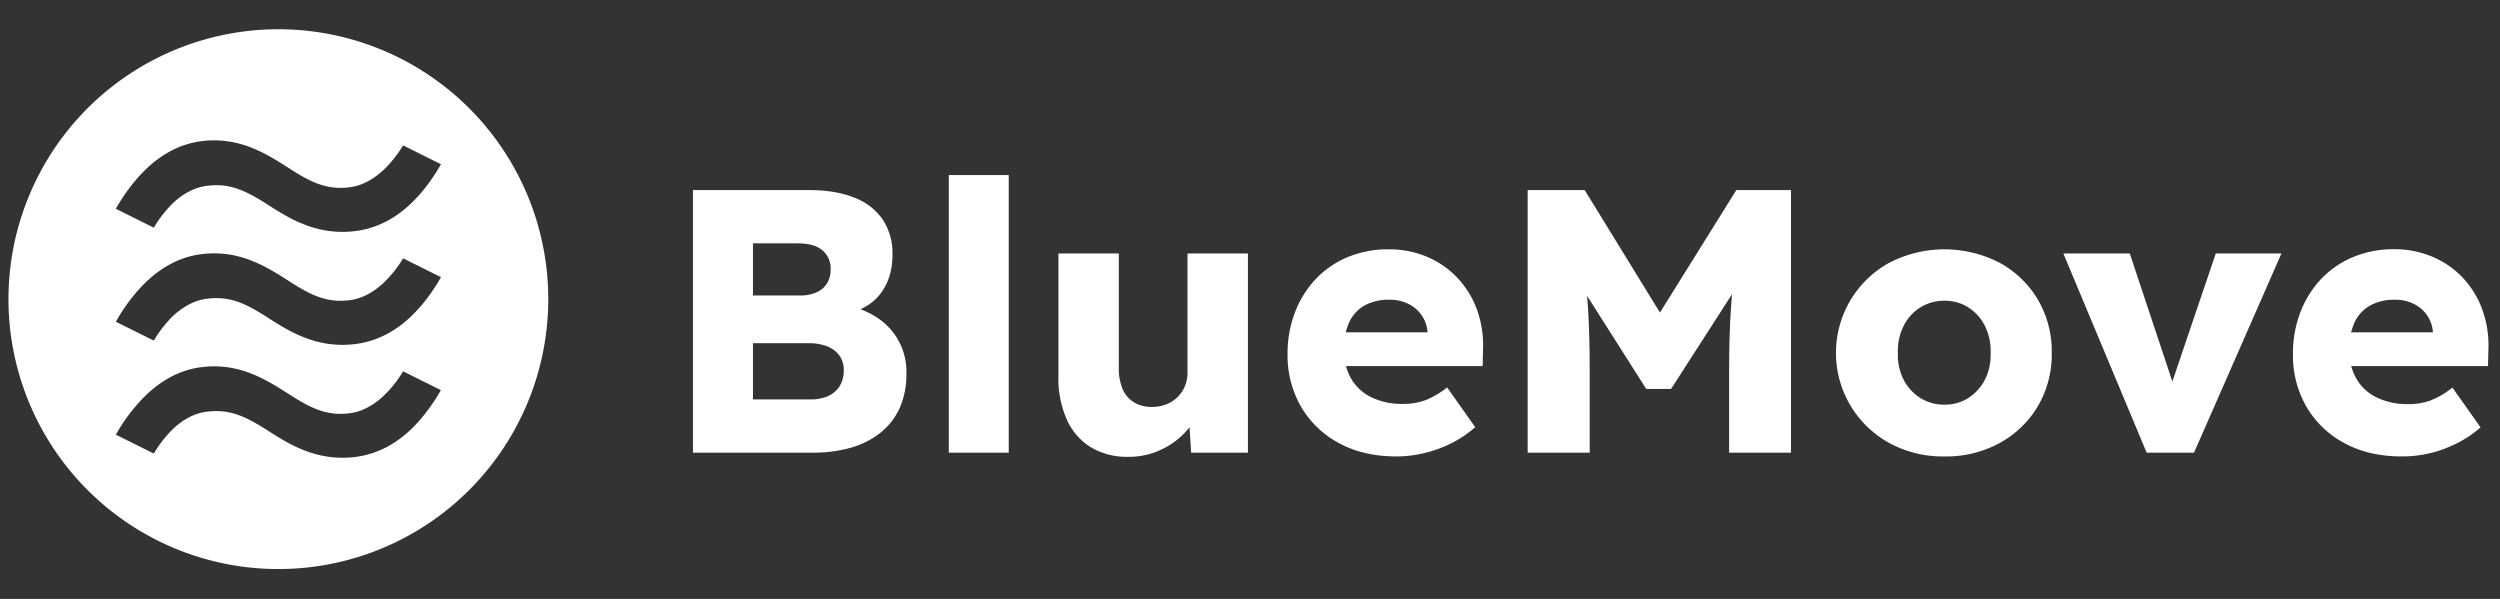 <svg width="192" height="46" fill="none" version="1.1" viewBox="0 0 192 46" xml:space="preserve" xmlns="http://www.w3.org/2000/svg"><rect x="0" y="0" width="192" height="46" fill="#333333" stroke="none"/><defs><style>.cls-1{fill:#0245f5;}.cls-2{fill:#fff;}</style><style>.cls-1{fill:#0245f5;}.cls-2{fill:#fff;}</style><style>.cls-1{fill:#fff;}</style></defs><g transform="matrix(.186 0 0 .186 .653 2.247)"><path class="cls-1" d="m111.42 0a111.44 111.44 0 1 0 111.45 111.42 111.42 111.42 0 0 0-111.45-111.42zm57.87 162c-7.52 8.42-16.25 13.34-26 14.58-16.09 2-27.45-5.24-36.58-11.11-7.86-5-13.66-7.81-20.86-7.81a29.3 29.3 0 0 0-4 0.26c-4.8 0.58-9.43 2.94-13.74 6.94a48.49 48.49 0 0 0-8.11 10.34l-15.67-7.81a75.82 75.82 0 0 1 9.26-13c7.68-8.64 16.44-13.64 26-14.86 15.72-2 26.79 5.11 36.59 11.39 9.29 5.95 15.67 8.79 24.8 7.62 4.71-0.61 9.37-3 13.74-7a48.5 48.5 0 0 0 8.21-10.3l15.6 7.76a76.1 76.1 0 0 1-9.24 13zm0-46.62c-7.52 8.42-16.25 13.32-26 14.59-16.09 2-27.45-5.27-36.58-11.12-7.86-5.06-13.66-7.84-20.86-7.84a33 33 0 0 0-4 0.27c-4.8 0.61-9.4 3-13.74 6.93a49 49 0 0 0-8.11 10.34l-15.67-7.78a76.05 76.05 0 0 1 9.26-13.08c7.68-8.63 16.44-13.61 26-14.82 15.72-2 26.79 5.08 36.59 11.35 9.29 6 15.67 8.79 24.8 7.63 4.71-0.59 9.37-3 13.74-7a48 48 0 0 0 8.21-10.27l15.64 7.78a74.8 74.8 0 0 1-9.28 13.06zm0-46.64c-7.52 8.41-16.25 13.34-26 14.58-16.09 2-27.45-5.24-36.58-11.12-7.86-5-13.66-7.81-20.86-7.81a27.78 27.78 0 0 0-4 0.27c-4.8 0.61-9.4 2.94-13.74 6.93a49 49 0 0 0-8.11 10.34l-15.68-7.81a77.9 77.9 0 0 1 9.26-13.05c7.7-8.63 16.44-13.6 26-14.85 15.72-2 26.82 5.11 36.59 11.38 9.29 6 15.67 8.79 24.8 7.63 4.71-0.61 9.37-3 13.74-7a48.82 48.82 0 0 0 8.21-10.29l15.64 7.8a76.18 76.18 0 0 1-9.27 13.04z"/><path class="cls-1" d="m282.61 174.83v-108.43h47.87q11.14 0 18.89 3.18a24.81 24.81 0 0 1 11.7 9.13 25.41 25.41 0 0 1 3.93 14.29q0 9.3-4.57 15.65t-13.25 8.52l-0.31-2.95a33 33 0 0 1 12.63 5.43 26.51 26.51 0 0 1 11.25 22.35 34.24 34.24 0 0 1-2.75 14.32 27.59 27.59 0 0 1-8 10.3 35.06 35.06 0 0 1-12.32 6.2 56.68 56.68 0 0 1-15.57 2zm24.78-64.9h19.37a16.38 16.38 0 0 0 6.89-1.32 9.6 9.6 0 0 0 4.34-3.72 10.9 10.9 0 0 0 1.47-5.81 9.69 9.69 0 0 0-3.41-7.82q-3.41-2.87-10.22-2.86h-18.44zm0 42.91h23.7a17.48 17.48 0 0 0 7.36-1.4 10.82 10.82 0 0 0 4.73-4.1 12.19 12.19 0 0 0 1.7-6.59 10.06 10.06 0 0 0-1.78-6 11.24 11.24 0 0 0-5-3.79 20.6 20.6 0 0 0-7.75-1.32h-22.96z"/><path class="cls-1" d="m388.25 174.83v-114.63h24.75v114.63z"/><path class="cls-1" d="m462.45 176.54a29.24 29.24 0 0 1-15.57-3.95 25.86 25.86 0 0 1-9.88-11.39 41.72 41.72 0 0 1-3.49-17.81v-50.81h24.94v47.42a21.36 21.36 0 0 0 1.55 8.5 11.87 11.87 0 0 0 4.65 5.5 13.74 13.74 0 0 0 7.44 1.93 16 16 0 0 0 6-1.08 13.7 13.7 0 0 0 4.65-3 14.2 14.2 0 0 0 3-4.49 14.42 14.42 0 0 0 1.08-5.66v-49.12h24.94v82.25h-23.44l-1.08-16.83 4.64-1.86a26.67 26.67 0 0 1-6.19 10.45 32.35 32.35 0 0 1-10.38 7.28 31 31 0 0 1-12.86 2.67z"/><path class="cls-1" d="m573.05 176.38q-13.63 0-23.7-5.5a39.76 39.76 0 0 1-15.64-15 42.27 42.27 0 0 1-5.58-21.77 47 47 0 0 1 3.1-17.35 41.37 41.37 0 0 1 8.67-13.76 38.64 38.64 0 0 1 13.25-9 43.42 43.42 0 0 1 16.85-3.13 39.88 39.88 0 0 1 15.83 3.13 37.19 37.19 0 0 1 12.47 8.68 38 38 0 0 1 8.06 13.16 43.45 43.45 0 0 1 2.47 16.58l-0.15 6.66h-65.52l-3.57-13.94h48.95l-2.63 2.94v-3.08a13.87 13.87 0 0 0-2.4-6.89 14.42 14.42 0 0 0-5.5-4.72 17.08 17.08 0 0 0-7.75-1.71 20.7 20.7 0 0 0-10.26 2.32 15.38 15.38 0 0 0-6.43 7 26.18 26.18 0 0 0-2.17 11.23 23.53 23.53 0 0 0 2.87 11.85 19.48 19.48 0 0 0 8.37 7.83 28.68 28.68 0 0 0 13.08 2.78 26.32 26.32 0 0 0 9.38-1.55 35.25 35.25 0 0 0 8.9-5.26l11.62 16.42a46.2 46.2 0 0 1-10.22 6.81 52.06 52.06 0 0 1-11.08 3.95 49.25 49.25 0 0 1-11.27 1.32z"/><path class="cls-1" d="m627.27 174.83v-108.43h23.54l39.5 64.28-16.88-0.15 40-64.13h22.57v108.43h-25.55v-33.77q0-13.93 0.7-25.09t2.4-22.15l2.94 8.05-30 46.63h-10.27l-29.44-46.32 3-8.36q1.69 10.38 2.4 21.3t0.7 25.94v33.77z"/><path class="cls-1" d="m799.36 176.38a46.07 46.07 0 0 1-22.85-5.58 42.46 42.46 0 0 1 0-74.35 49.58 49.58 0 0 1 45.7 0 41.54 41.54 0 0 1 15.72 15.18 42.13 42.13 0 0 1 5.73 22 42.07 42.07 0 0 1-5.73 22 41.39 41.39 0 0 1-15.72 15.18 46.07 46.07 0 0 1-22.85 5.57zm0-21.38a18 18 0 0 0 9.92-2.78 19.48 19.48 0 0 0 6.81-7.59 22.45 22.45 0 0 0 2.33-11 22.9 22.9 0 0 0-2.33-11.08 19.37 19.37 0 0 0-6.81-7.67 18 18 0 0 0-9.92-2.78 18.37 18.37 0 0 0-10 2.78 19.11 19.11 0 0 0-6.89 7.67 22.78 22.78 0 0 0-2.33 11.08 22.34 22.34 0 0 0 2.33 11 19.22 19.22 0 0 0 6.89 7.59 18.37 18.37 0 0 0 10 2.78z"/><path class="cls-1" d="m882.85 174.83-34.39-82.25h27.42l20.45 61.49-6 0.62 21.06-62.11h27.11l-36.09 82.25z"/><path class="cls-1" d="m988.19 176.38q-13.63 0-23.7-5.5a39.78 39.78 0 0 1-15.65-15 42.27 42.27 0 0 1-5.58-21.77 47.25 47.25 0 0 1 3.1-17.35 41.55 41.55 0 0 1 8.64-13.76 38.7 38.7 0 0 1 13.24-9 43.43 43.43 0 0 1 16.81-3.18 39.91 39.91 0 0 1 15.95 3.18 37.29 37.29 0 0 1 12.47 8.68 38 38 0 0 1 8 13.16 43.26 43.26 0 0 1 2.48 16.58l-0.16 6.66h-65.5l-3.56-13.94h48.95l-2.64 2.94v-3.08a13.68 13.68 0 0 0-2.4-6.89 14.34 14.34 0 0 0-5.5-4.72 17 17 0 0 0-7.74-1.71 20.67 20.67 0 0 0-10.3 2.4 15.32 15.32 0 0 0-6.43 7 26 26 0 0 0-2.17 11.23 23.42 23.42 0 0 0 2.87 11.85 19.46 19.46 0 0 0 8.36 7.83 28.76 28.76 0 0 0 13.09 2.78 26.27 26.27 0 0 0 9.37-1.55 35.12 35.12 0 0 0 8.91-5.26l11.62 16.42a46.26 46.26 0 0 1-10.23 6.81 51.79 51.79 0 0 1-11.07 3.95 49.31 49.31 0 0 1-11.23 1.24z"/></g></svg>